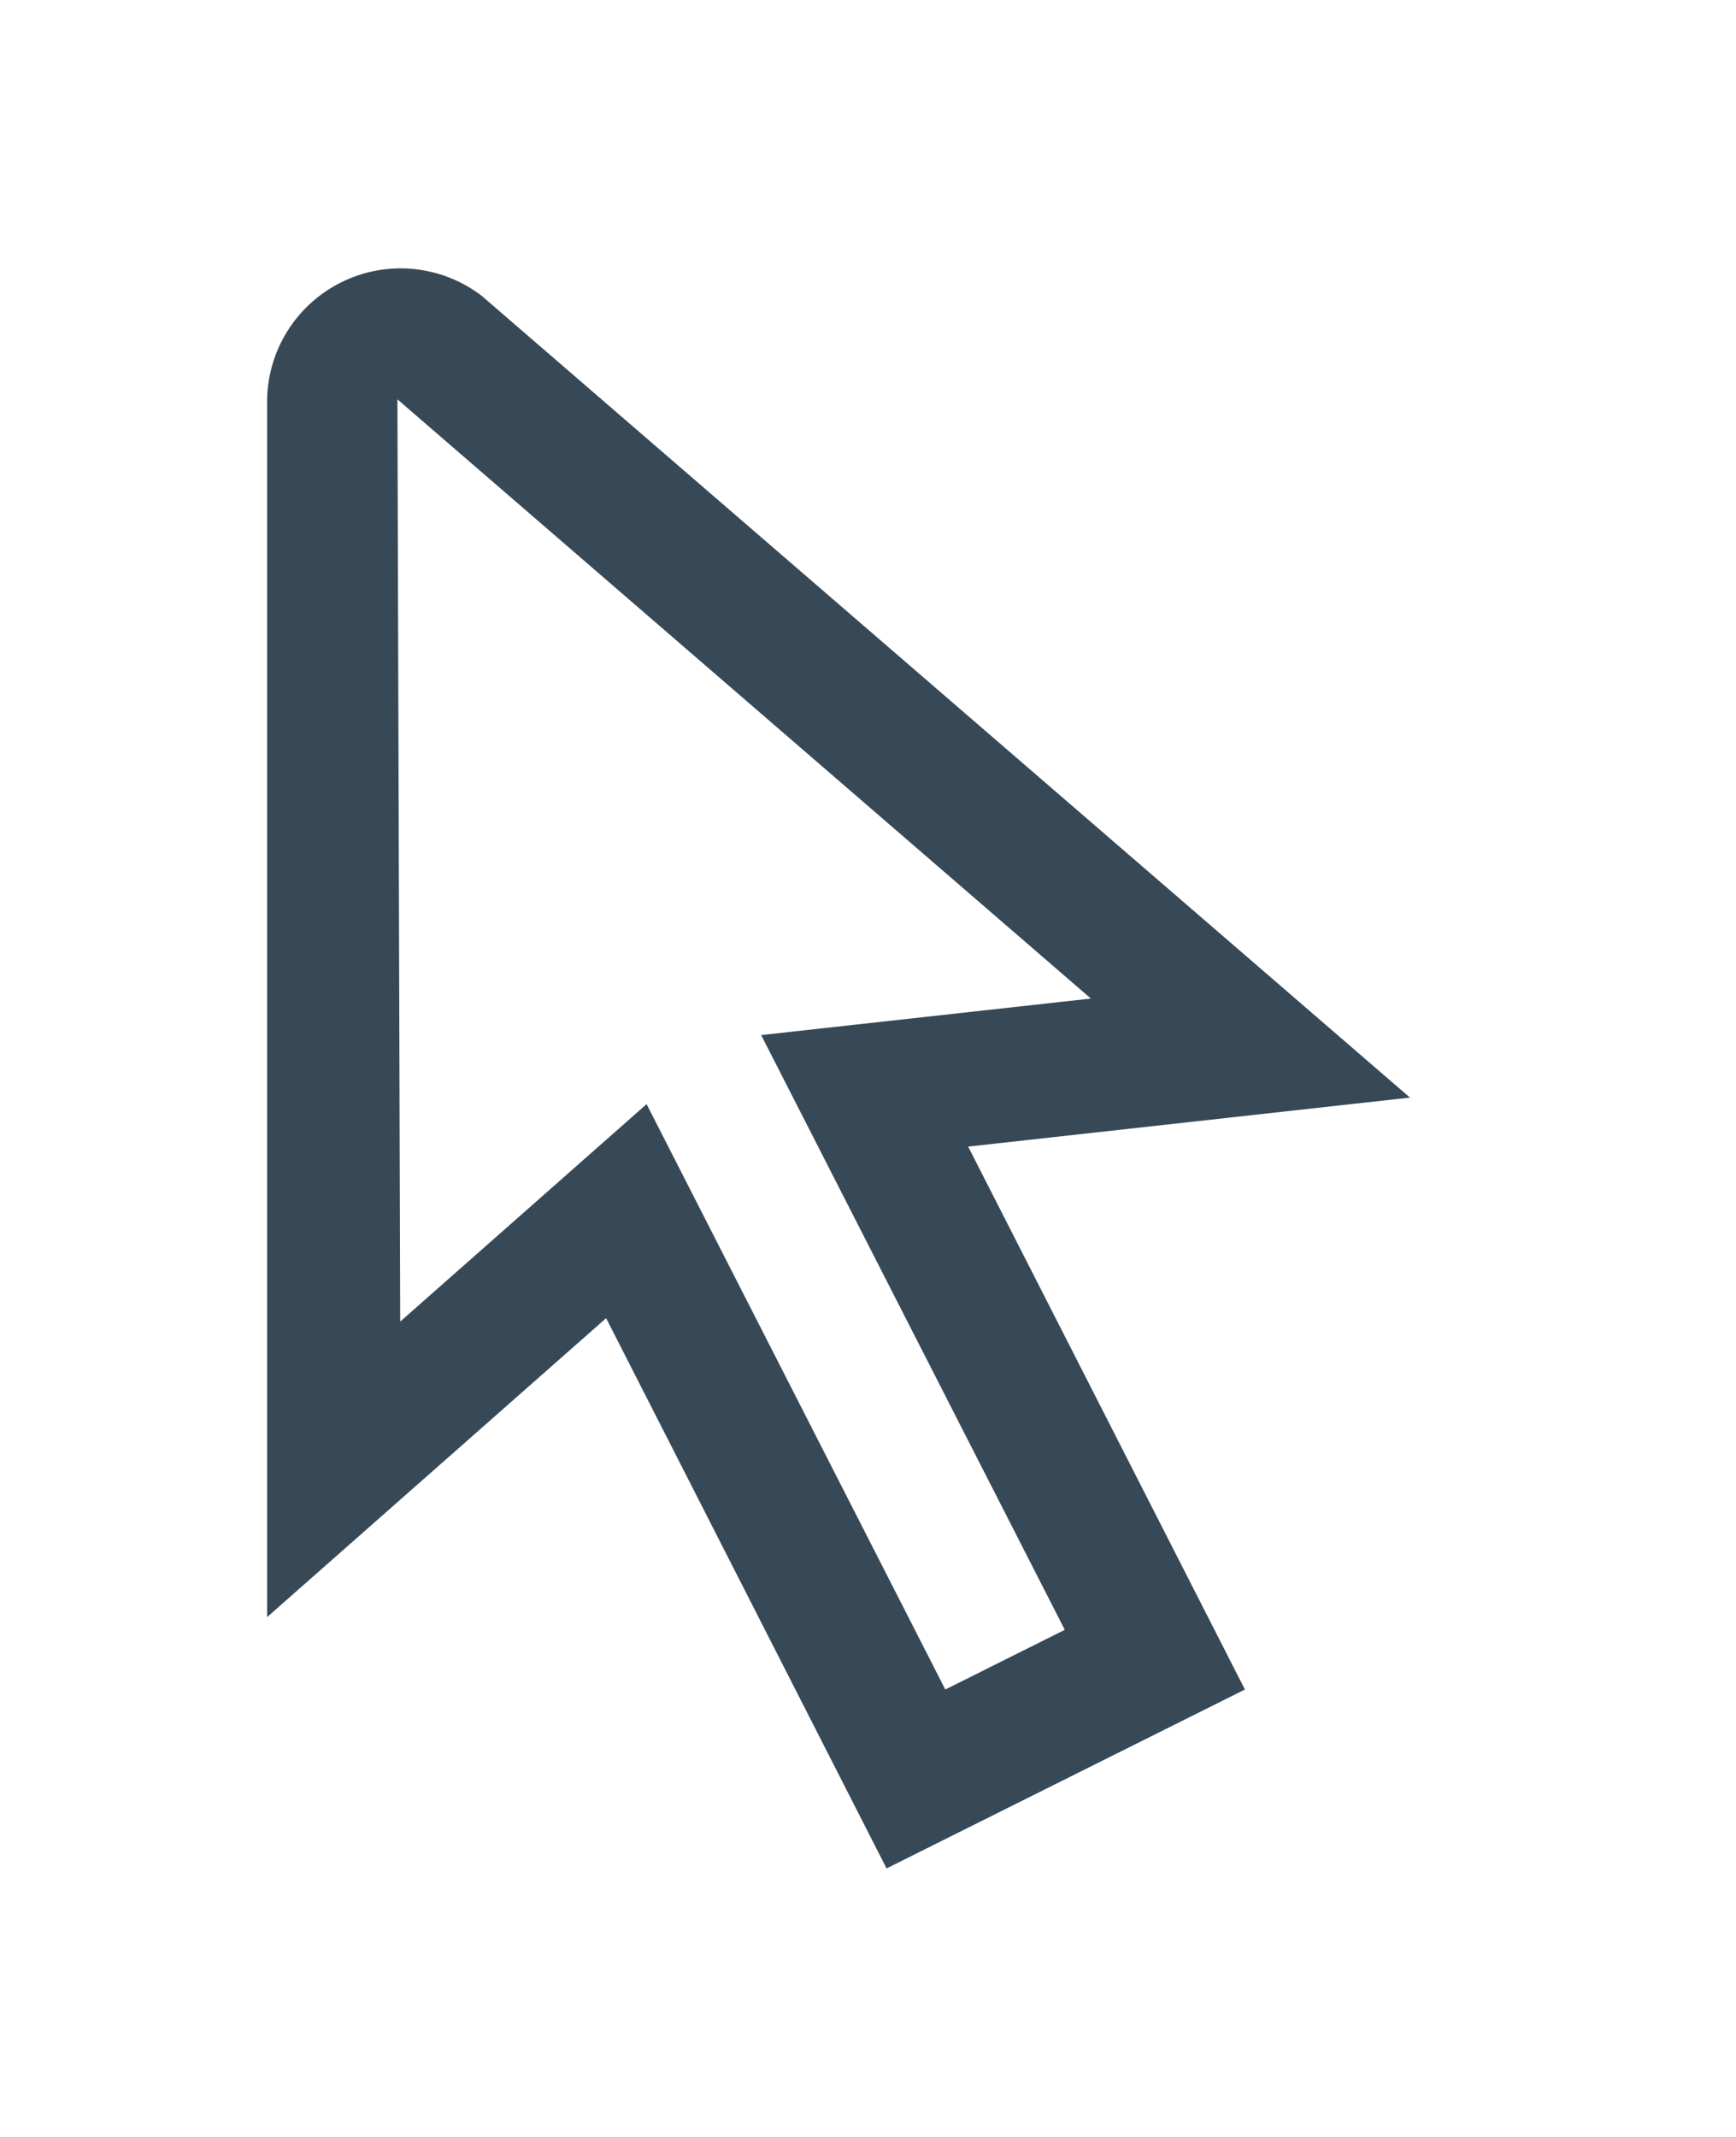 <svg width="26" height="32" viewBox="0 0 26 32" fill="none" xmlns="http://www.w3.org/2000/svg">
<g filter="url(#filter0_d_403_3570)">
<path d="M13.278 23.979L9.078 15.739L4 20.216V2.019C4 1.646 4.104 1.281 4.301 0.964C4.497 0.648 4.778 0.392 5.112 0.227C5.446 0.061 5.82 -0.008 6.191 0.028C6.562 0.064 6.915 0.202 7.212 0.428L21.117 12.436L14.5 13.17L18.645 21.3L13.278 23.979ZM9.684 12.534L14.158 21.3L15.947 20.406L11.4 11.5L16.338 10.953L5.952 1.98L5.994 15.79L9.684 12.534Z" fill="#374957"/>
</g>
<defs>
<filter id="filter0_d_403_3570" x="-4" y="0" width="32" height="32" filterUnits="userSpaceOnUse" color-interpolation-filters="sRGB">
<feFlood flood-opacity="0" result="BackgroundImageFix"/>
<feColorMatrix in="SourceAlpha" type="matrix" values="0 0 0 0 0 0 0 0 0 0 0 0 0 0 0 0 0 0 127 0" result="hardAlpha"/>
<feOffset dy="4"/>
<feGaussianBlur stdDeviation="2"/>
<feComposite in2="hardAlpha" operator="out"/>
<feColorMatrix type="matrix" values="0 0 0 0 0 0 0 0 0 0 0 0 0 0 0 0 0 0 0.25 0"/>
<feBlend mode="normal" in2="BackgroundImageFix" result="effect1_dropShadow_403_3570"/>
<feBlend mode="normal" in="SourceGraphic" in2="effect1_dropShadow_403_3570" result="shape"/>
</filter>
</defs>
</svg>
